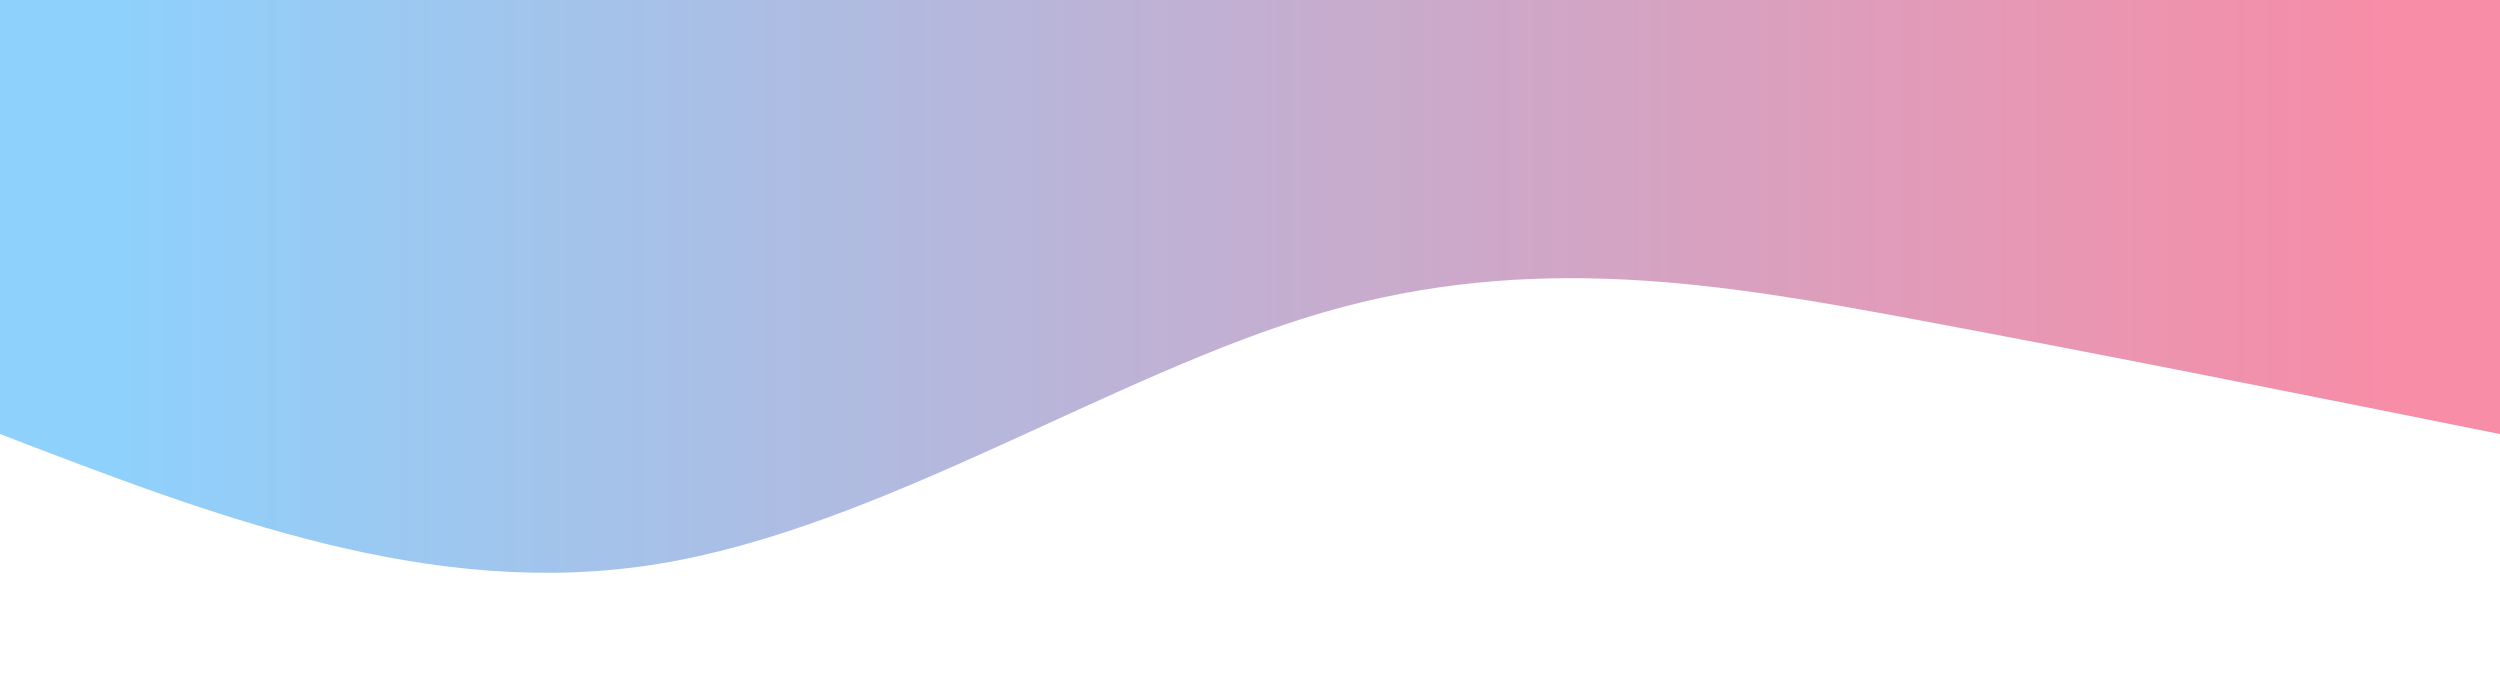 <svg width="100%" height="100%" id="svg" viewBox="0 0 1440 390" xmlns="http://www.w3.org/2000/svg" class="transition duration-300 ease-in-out delay-150"><defs><linearGradient id="gradient" x1="0%" y1="50%" x2="100%" y2="50%"><stop offset="5%" stop-color="#F78DA7"></stop><stop offset="95%" stop-color="#8ED1FC"></stop></linearGradient></defs><path d="M 0,400 L 0,150 C 113.036,172.679 226.071,195.357 337,216 C 447.929,236.643 556.75,255.25 678,220 C 799.25,184.75 932.929,95.643 1062,75 C 1191.071,54.357 1315.536,102.179 1440,150 L 1440,400 L 0,400 Z" stroke="none" stroke-width="0" fill="url(#gradient)" fill-opacity="1" class="transition-all duration-300 ease-in-out delay-150 path-0" transform="rotate(-180 720 200)"></path></svg>